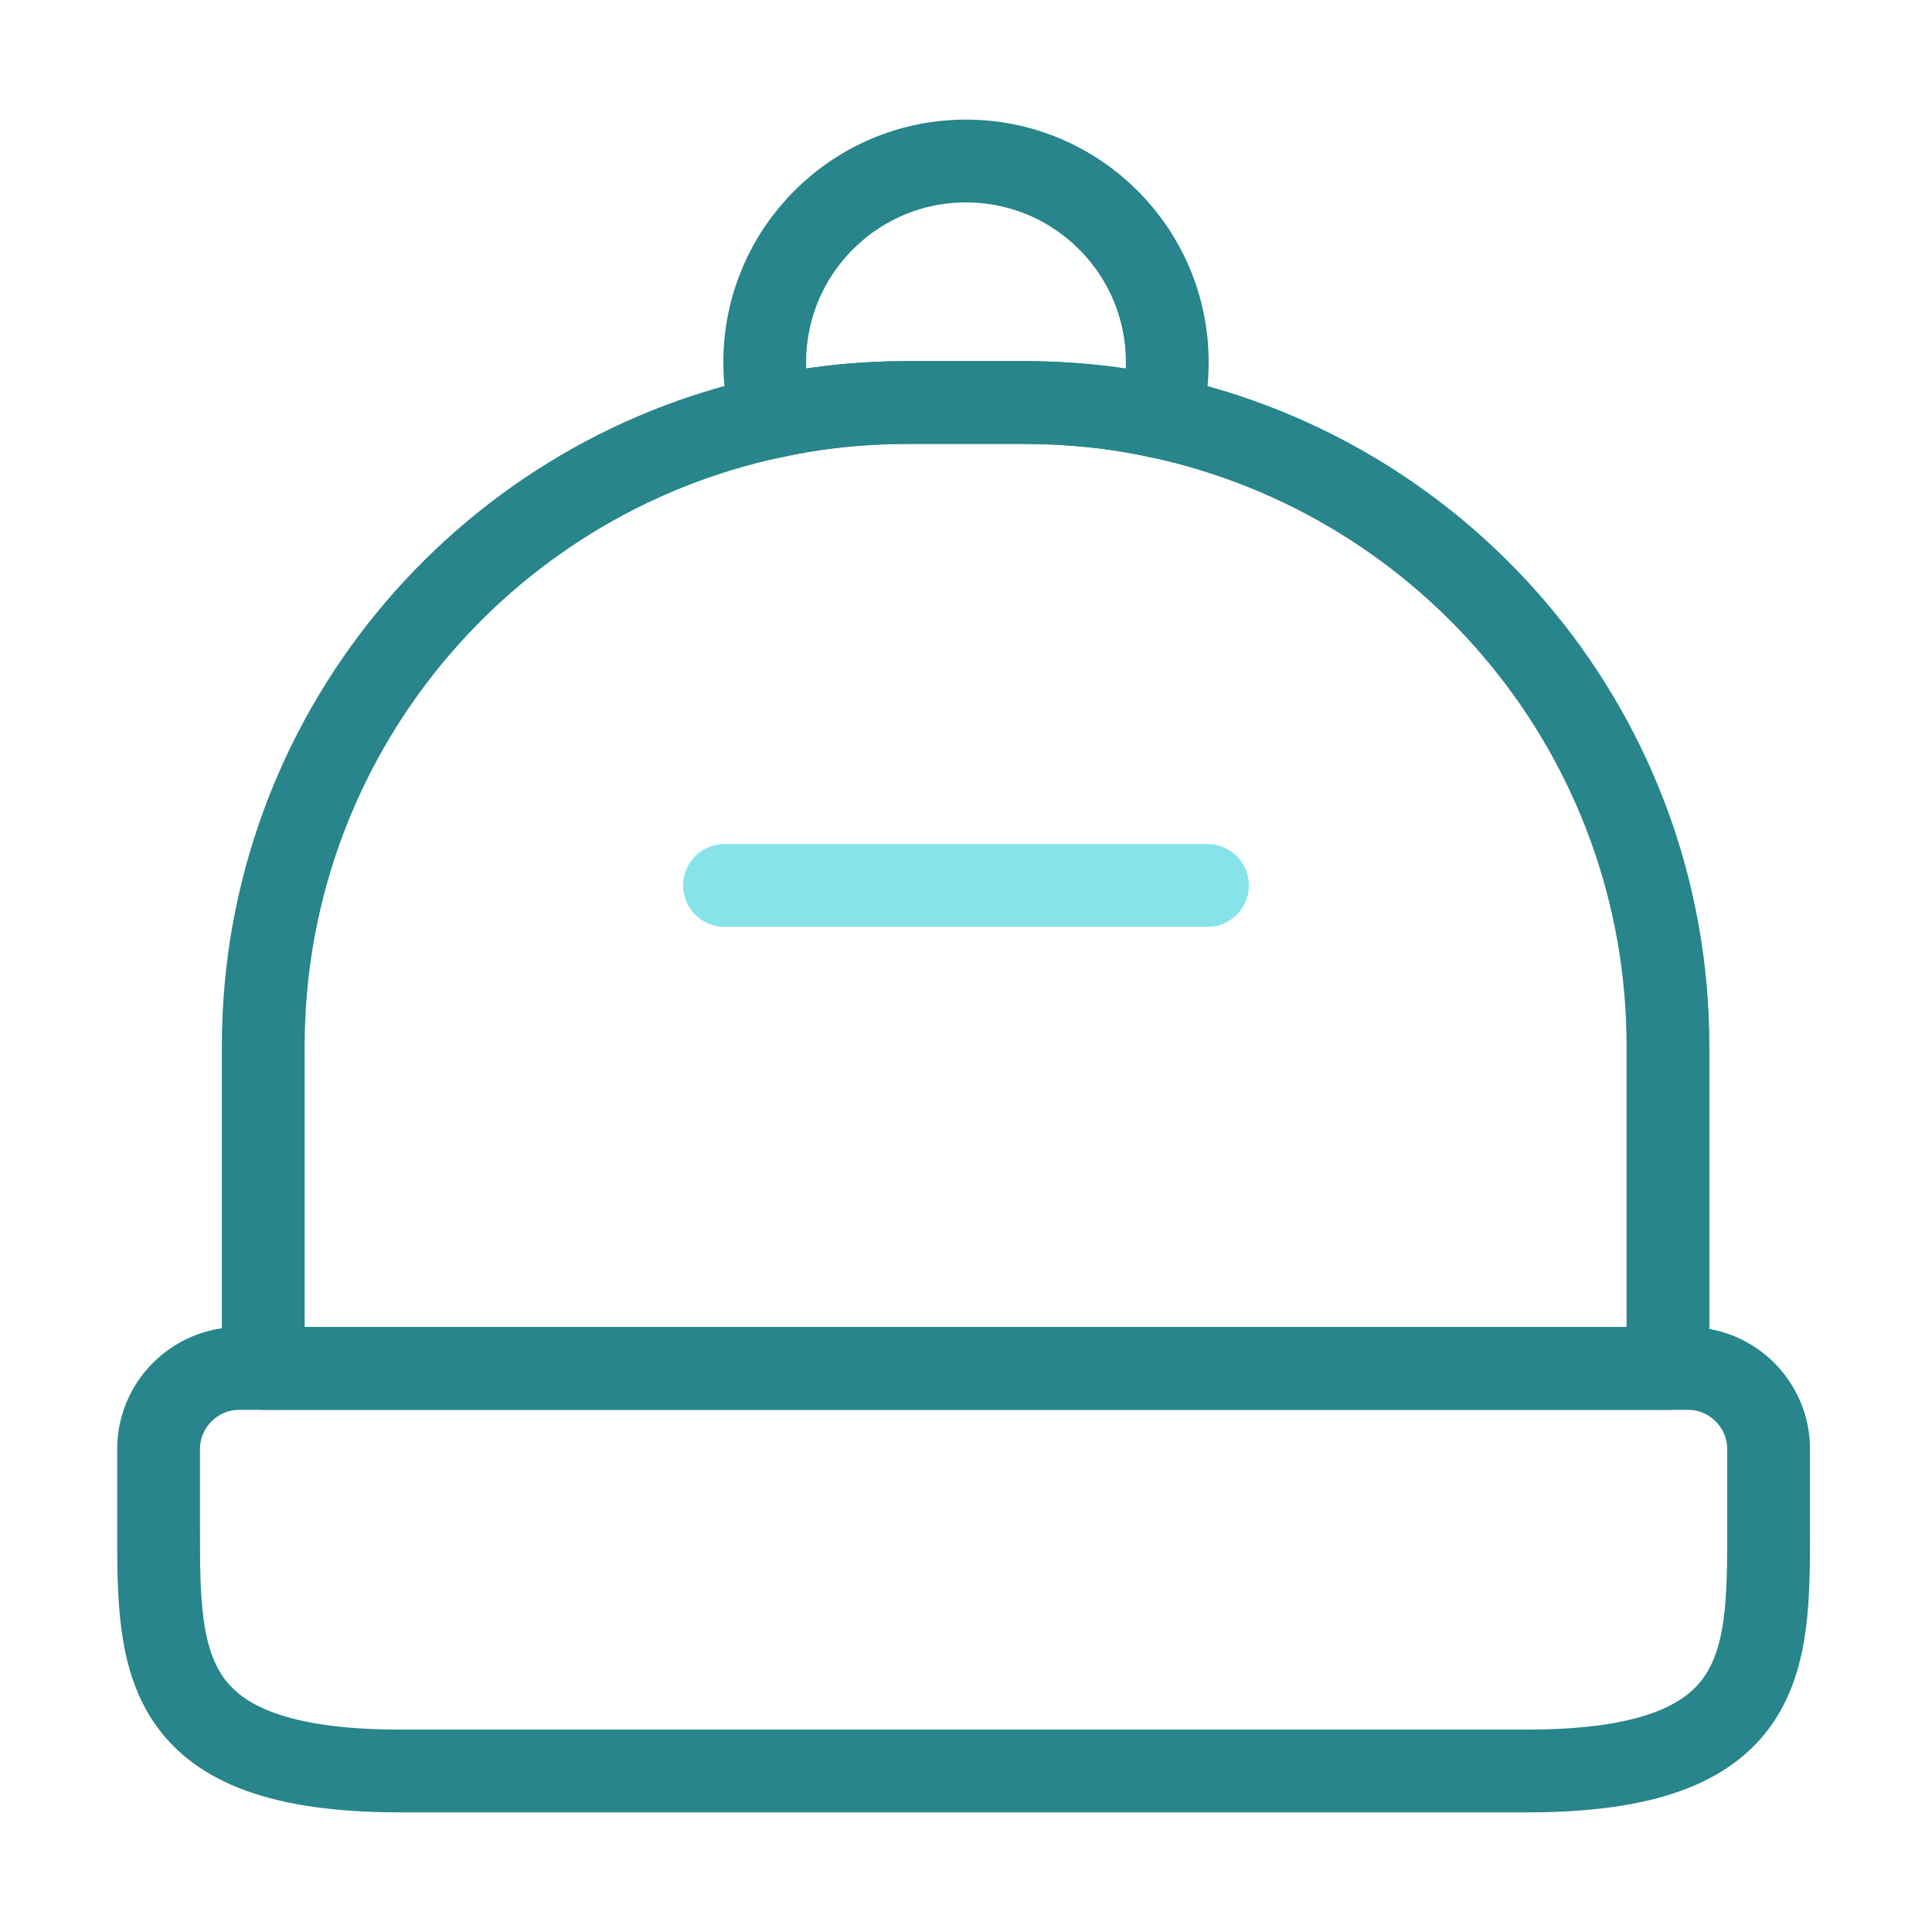 <svg width="35" height="35" viewBox="0 0 35 35" fill="none" xmlns="http://www.w3.org/2000/svg">
<path d="M27.665 32.083H7.248C2.873 32.083 2.873 30.114 2.873 27.708V26.25C2.873 25.448 3.529 24.791 4.331 24.791H30.581C31.383 24.791 32.04 25.448 32.04 26.25V27.708C32.04 30.114 32.04 32.083 27.665 32.083Z" stroke="#27858B" stroke-width="1.5" stroke-linecap="round" stroke-linejoin="round"/>
<path d="M30.217 18.958V24.791H4.769V18.958C4.769 13.358 8.721 8.677 13.985 7.554C14.773 7.379 15.59 7.292 16.435 7.292H18.55C19.396 7.292 20.227 7.379 21.015 7.554C26.279 8.691 30.217 13.358 30.217 18.958Z" stroke="#27858B" stroke-width="1.5" stroke-linecap="round" stroke-linejoin="round"/>
<path d="M21.146 6.562C21.146 6.912 21.102 7.233 21.015 7.554C20.227 7.379 19.396 7.292 18.55 7.292H16.435C15.59 7.292 14.773 7.379 13.985 7.554C13.898 7.233 13.854 6.912 13.854 6.562C13.854 4.55 15.488 2.917 17.5 2.917C19.512 2.917 21.146 4.55 21.146 6.562Z" stroke="#27858B" stroke-width="1.5" stroke-linecap="round" stroke-linejoin="round"/>
<path d="M21.875 16.041H13.125" stroke="#0EC9D6" stroke-opacity="0.5" stroke-width="1.5" stroke-linecap="round" stroke-linejoin="round"/>
</svg>
